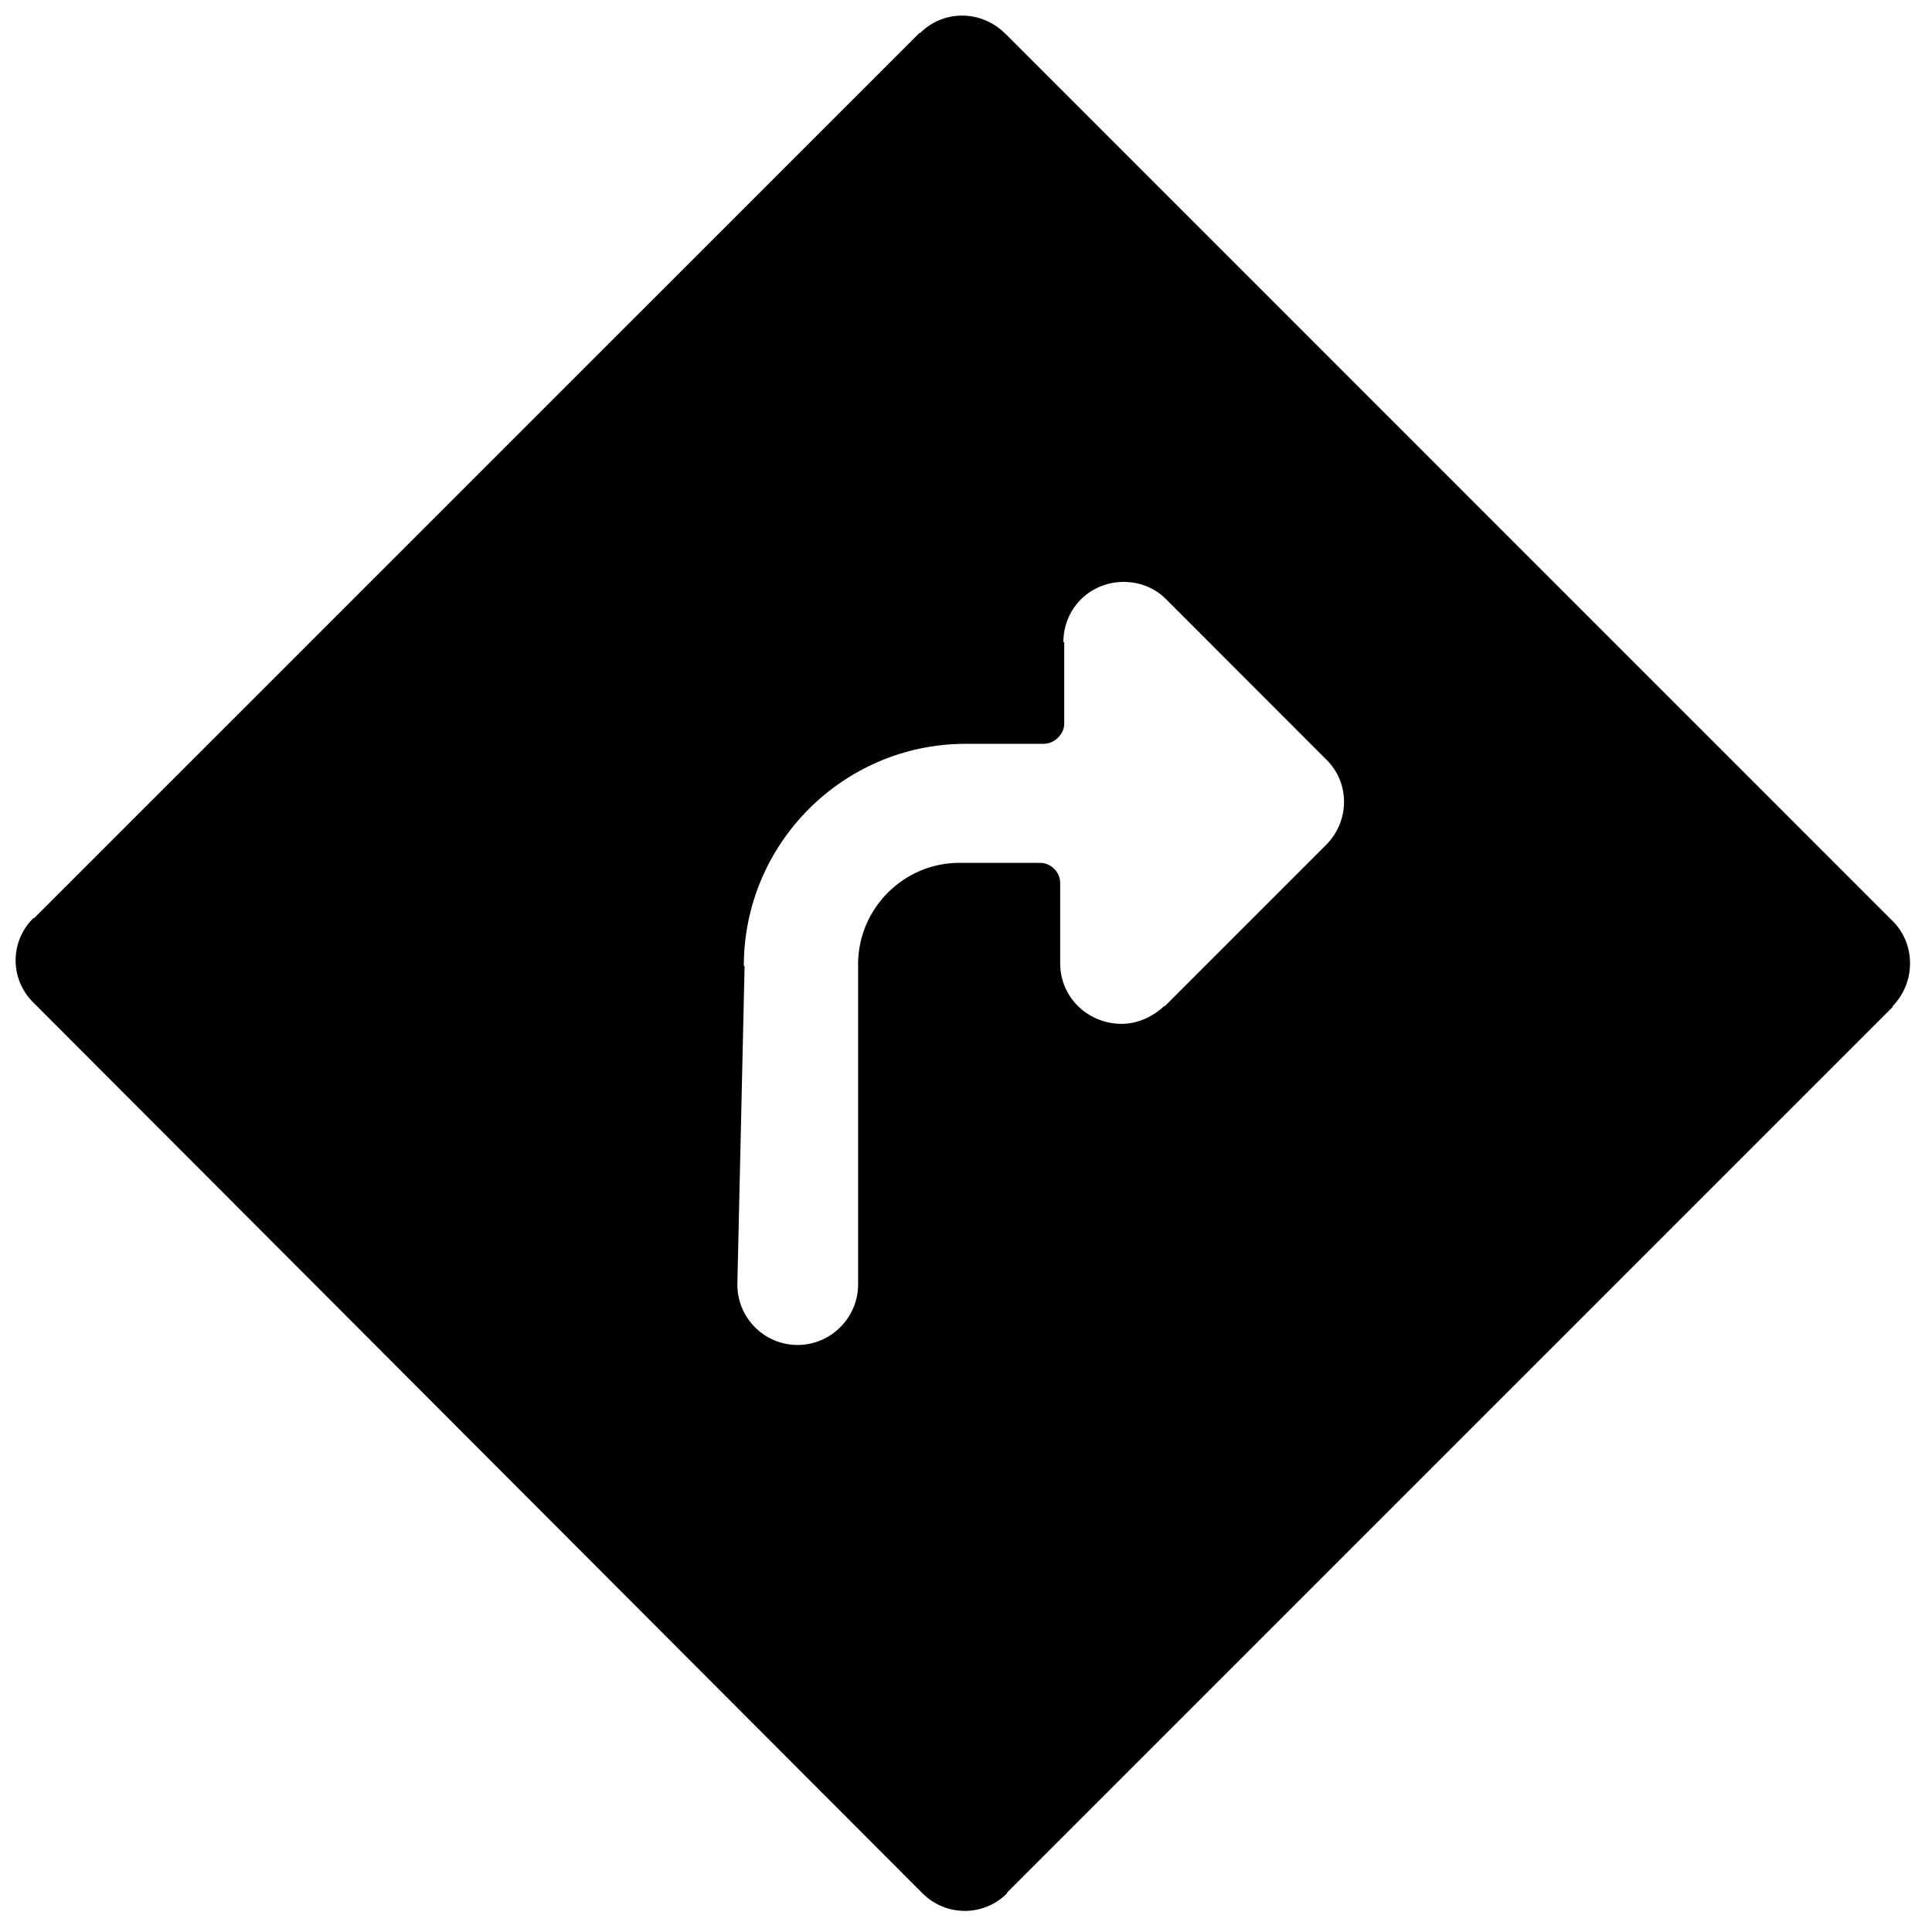 <svg width="20" height="20" viewBox="0 0 20 20" fill="none" xmlns="http://www.w3.org/2000/svg">
<path d="M9.558 19.608L9.55 19.6C9.792 19.842 10.183 19.842 10.425 19.6C10.425 19.592 10.425 19.592 10.425 19.592L19.592 10.425V10.417C19.833 10.167 19.833 9.775 19.592 9.533C19.583 9.525 19.583 9.525 19.583 9.525L10.417 0.358L10.408 0.35C10.158 0.1 9.767 0.1 9.525 0.342C9.517 0.342 9.517 0.342 9.517 0.342L0.35 9.508V9.5C0.1 9.742 0.1 10.133 0.342 10.375L9.558 19.608ZM7.708 10H7.7C7.7 8.733 8.725 7.708 9.983 7.7H10.817L10.808 7.699C10.917 7.699 11.017 7.599 11.017 7.491C11.017 7.482 11.017 7.482 11.017 7.482V6.649H11.008C11.008 6.299 11.283 6.024 11.633 6.024C11.792 6.024 11.95 6.082 12.067 6.199L13.733 7.866C13.975 8.107 13.975 8.499 13.725 8.749L12.058 10.416H12.05C11.925 10.533 11.767 10.599 11.608 10.599H11.6C11.25 10.591 10.975 10.316 10.975 9.974V9.141C10.975 9.024 10.875 8.932 10.767 8.932H9.933V8.932C9.358 8.932 8.892 9.398 8.883 9.965V13.298C8.883 13.64 8.6 13.923 8.258 13.923C7.908 13.923 7.633 13.64 7.633 13.298L7.708 10Z" fill="black"/>
</svg>

